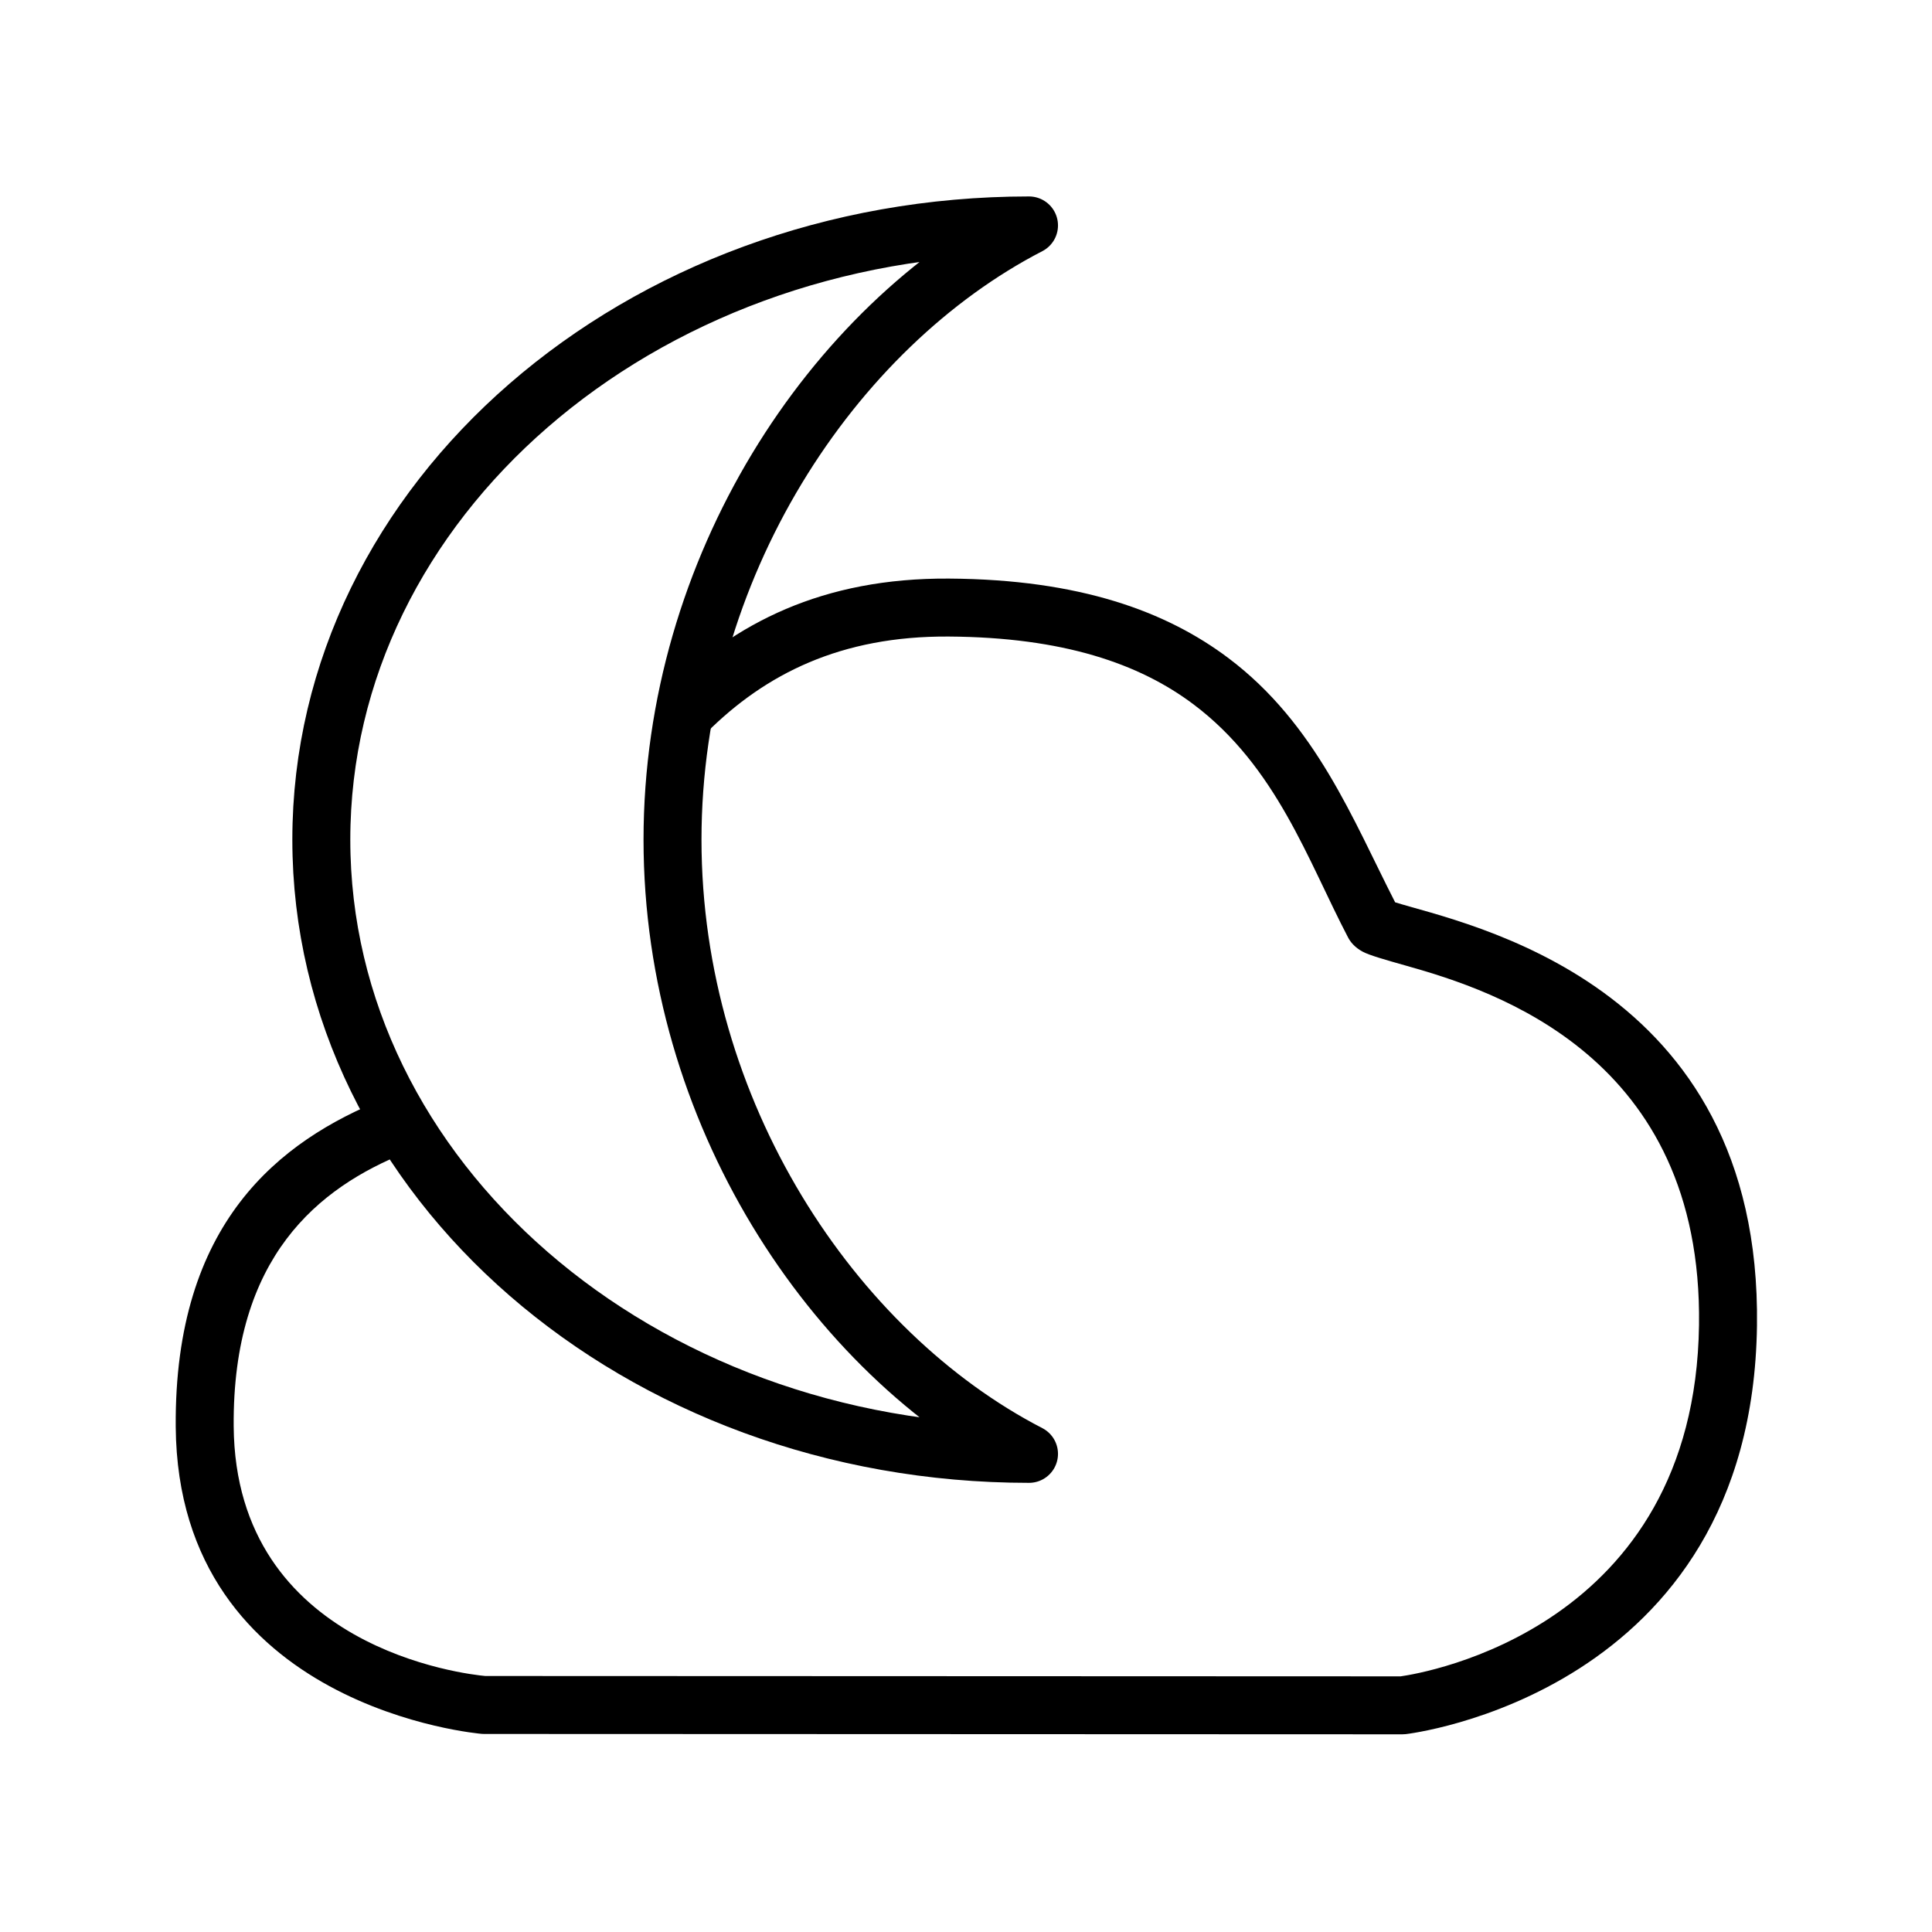 <?xml version="1.0" encoding="UTF-8" standalone="no"?><!DOCTYPE svg PUBLIC "-//W3C//DTD SVG 1.1//EN" "http://www.w3.org/Graphics/SVG/1.1/DTD/svg11.dtd"><svg width="100%" height="100%" viewBox="0 0 1250 1250" version="1.1" xmlns="http://www.w3.org/2000/svg" xmlns:xlink="http://www.w3.org/1999/xlink" xml:space="preserve" xmlnsSerif="http://www.serif.com/" style="fill-rule:evenodd;clip-rule:evenodd;stroke-linecap:round;stroke-linejoin:round;stroke-miterlimit:1.5;"><g><path d="M902.651,583.791c-27.204,-53.141 -51.229,-115.423 -107.92,-158.053c-39.936,-30.031 -95.916,-50.87 -180.724,-51.398c-81.72,-0.508 -138.695,28.696 -183.133,72.902c-7.337,7.298 -7.368,19.18 -0.07,26.516c7.299,7.337 19.18,7.368 26.517,0.07c37.94,-37.742 86.683,-62.423 156.452,-61.989c74.198,0.462 123.481,17.597 158.421,43.871c53.721,40.397 73.962,101.039 99.977,150.777c1.435,2.745 4.152,6.408 9.563,9.289c4.249,2.262 14.377,5.179 28.455,9.145c56.642,15.96 191.442,58.78 189.071,232.338c-2.685,196.509 -178.616,225.303 -193.061,227.336c-0.009,0.002 -592.219,-0.227 -592.219,-0.227c-11.426,-1.045 -161.705,-17.512 -162.786,-161.606c-0.823,-109.634 54.788,-154.386 111.443,-177.054c9.608,-3.844 14.287,-14.765 10.443,-24.373c-3.844,-9.608 -14.765,-14.288 -24.373,-10.443c-68.099,27.246 -136.001,80.371 -135.012,212.151c1.372,182.808 198.042,198.768 198.042,198.768c0.48,0.038 0.961,0.056 1.442,0.057l594.22,0.229c0.721,0 1.441,-0.041 2.156,-0.123c0,-0 223.938,-25.347 227.201,-264.203c3.054,-223.575 -189.854,-260.098 -234.105,-273.98Z"/></g><path d="M665.768,145.849c-252.707,-0 -457.873,178.069 -457.873,397.4c-0,219.33 205.166,397.399 457.873,397.399c-127.301,-65.736 -230.654,-221.175 -230.654,-397.399c0,-176.225 103.353,-331.664 230.654,-397.4Z" style="fill:none;stroke:#000;stroke-width:37.5px;"/></svg>